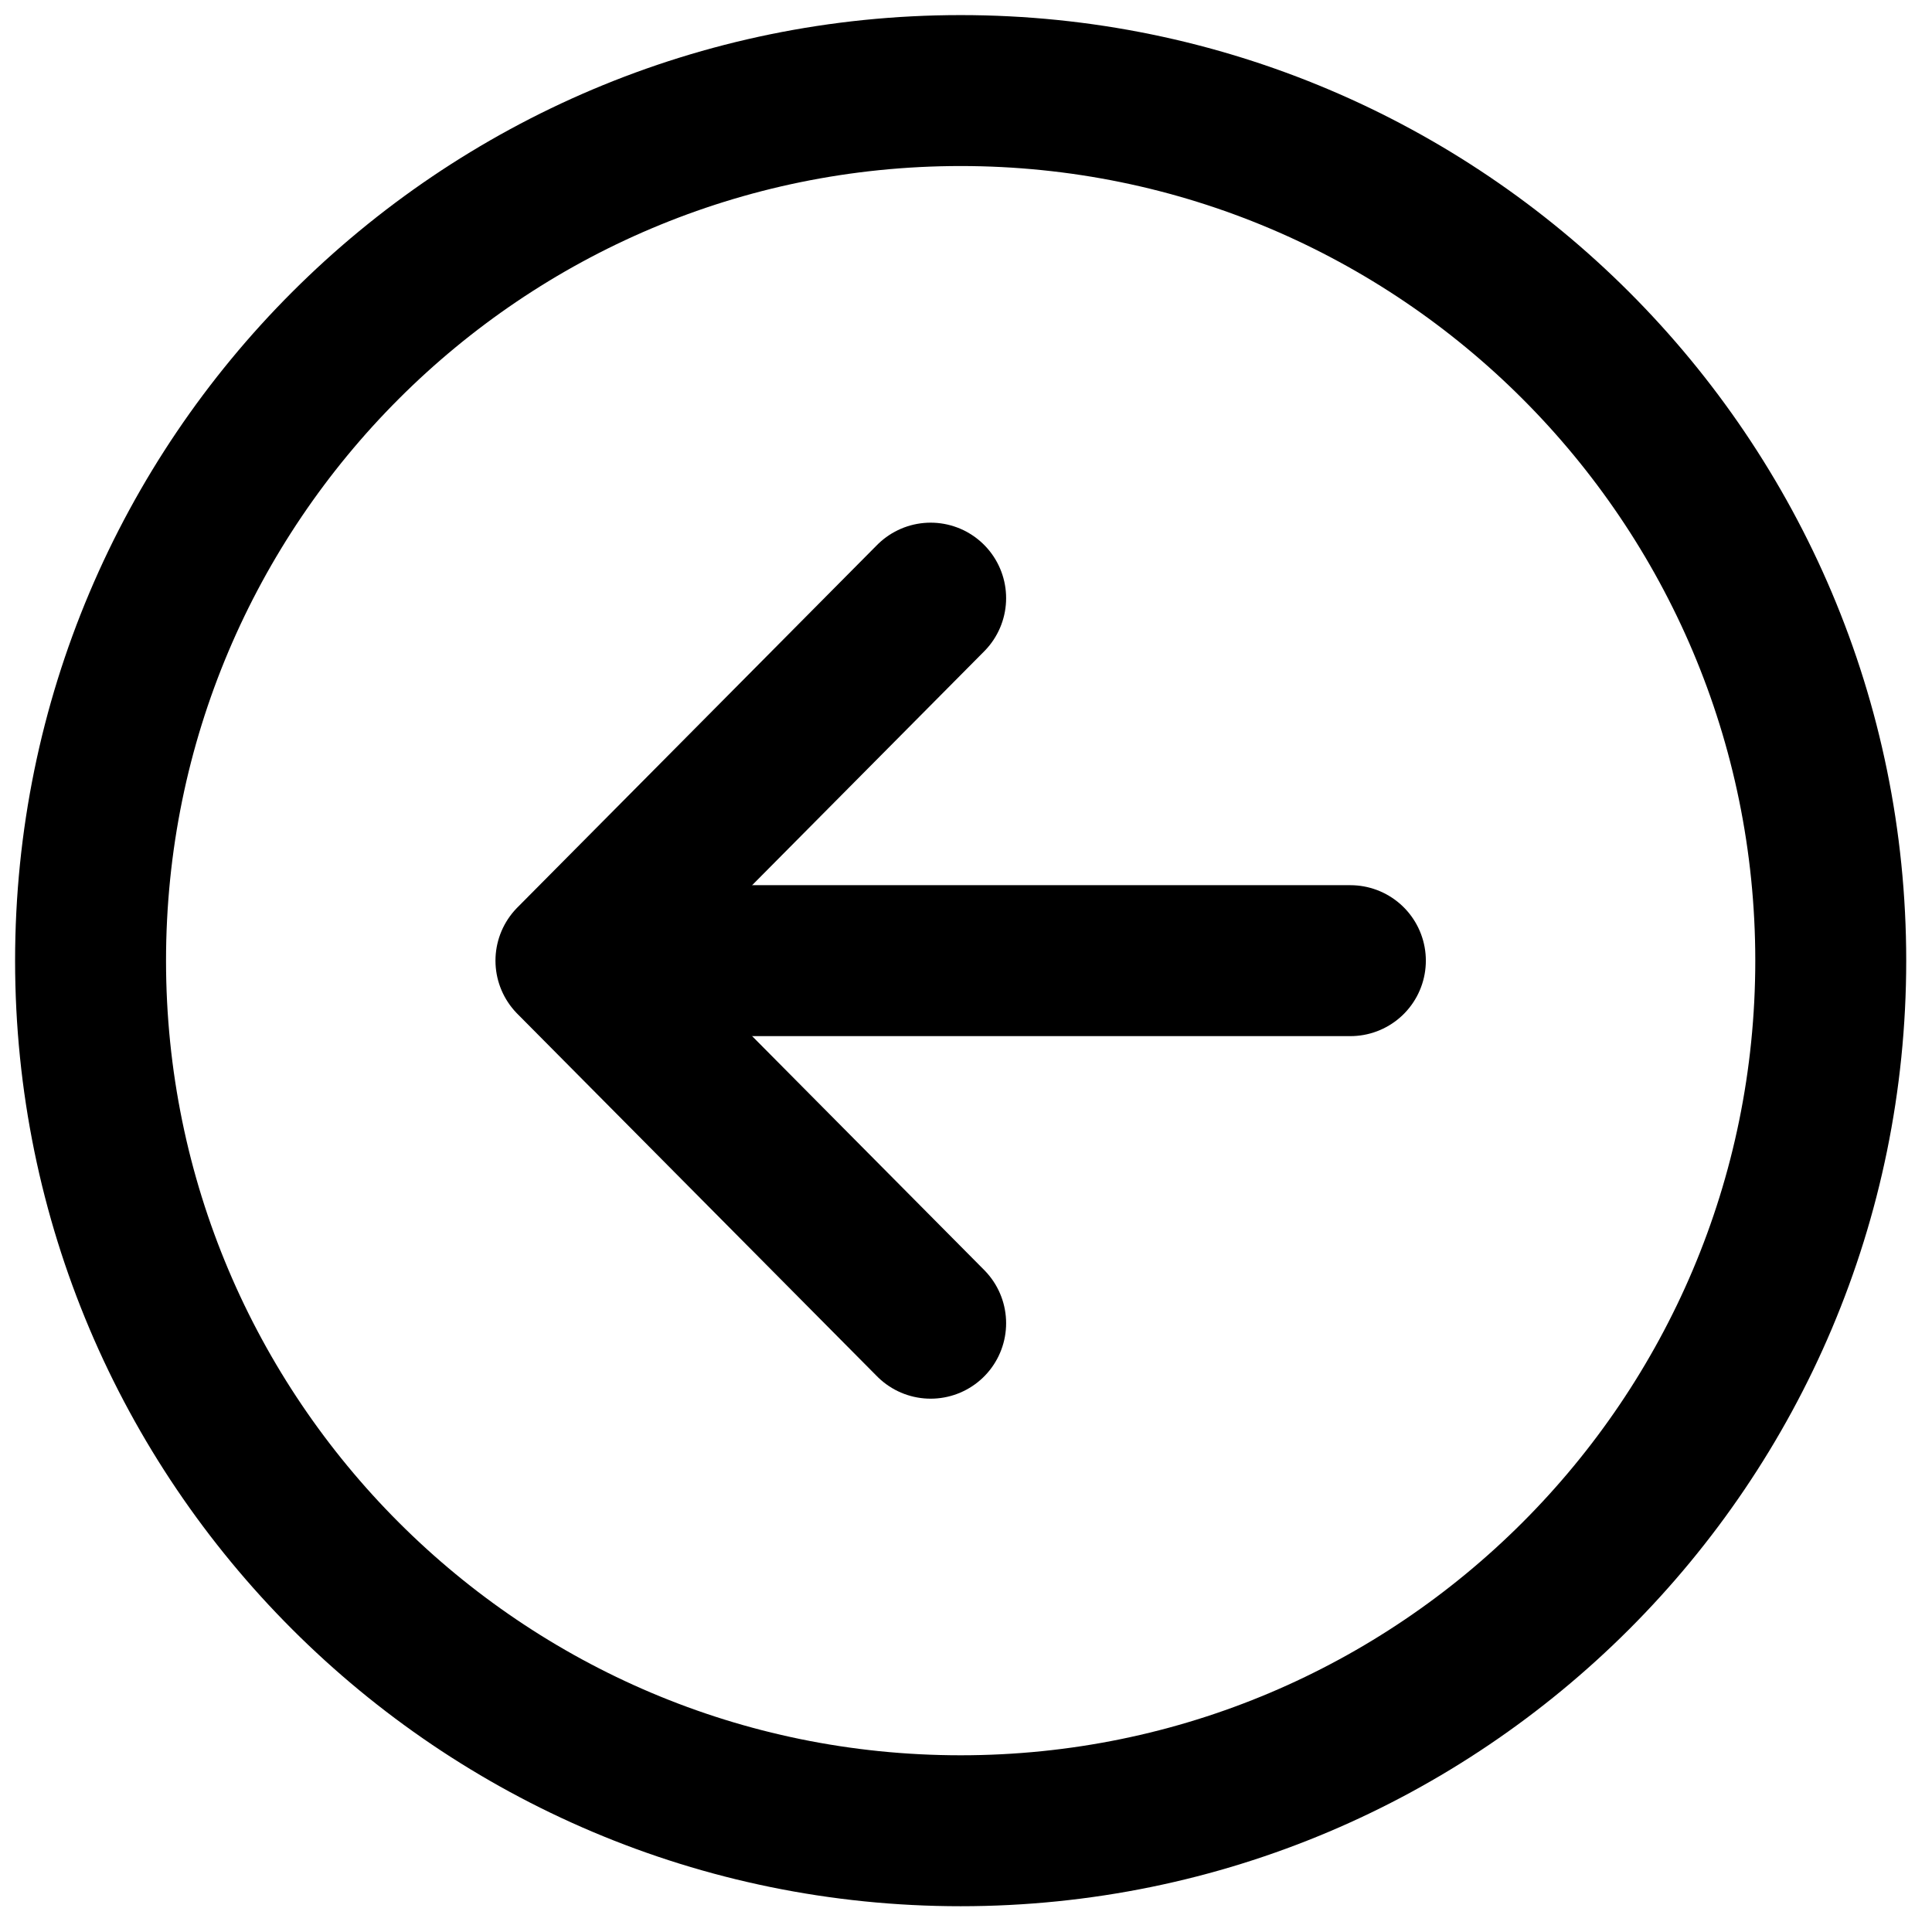 <svg width="64" height="64" viewBox="0 0 64 64" fill="none" xmlns="http://www.w3.org/2000/svg">
<g id="&#240;&#159;&#166;&#134; icon &#34;arrow back circle outline&#34;">
<g id="Group">
<path id="Vector" d="M30.829 19.814L18.913 31.823L30.829 43.833" stroke="black" stroke-width="5" stroke-linecap="round" stroke-linejoin="round"/>
<path id="Vector_2" d="M20.569 31.823H44.733" stroke="black" stroke-width="5" stroke-linecap="round" stroke-linejoin="round"/>
<path id="Vector_3" d="M60.646 31.823C60.646 47.736 47.736 60.646 31.823 60.646C15.91 60.646 3 47.736 3 31.823C3 15.91 15.91 3 31.823 3C47.736 3 60.646 15.91 60.646 31.823Z" stroke="black" stroke-width="5" stroke-miterlimit="10"/>
</g>
</g>
</svg>

